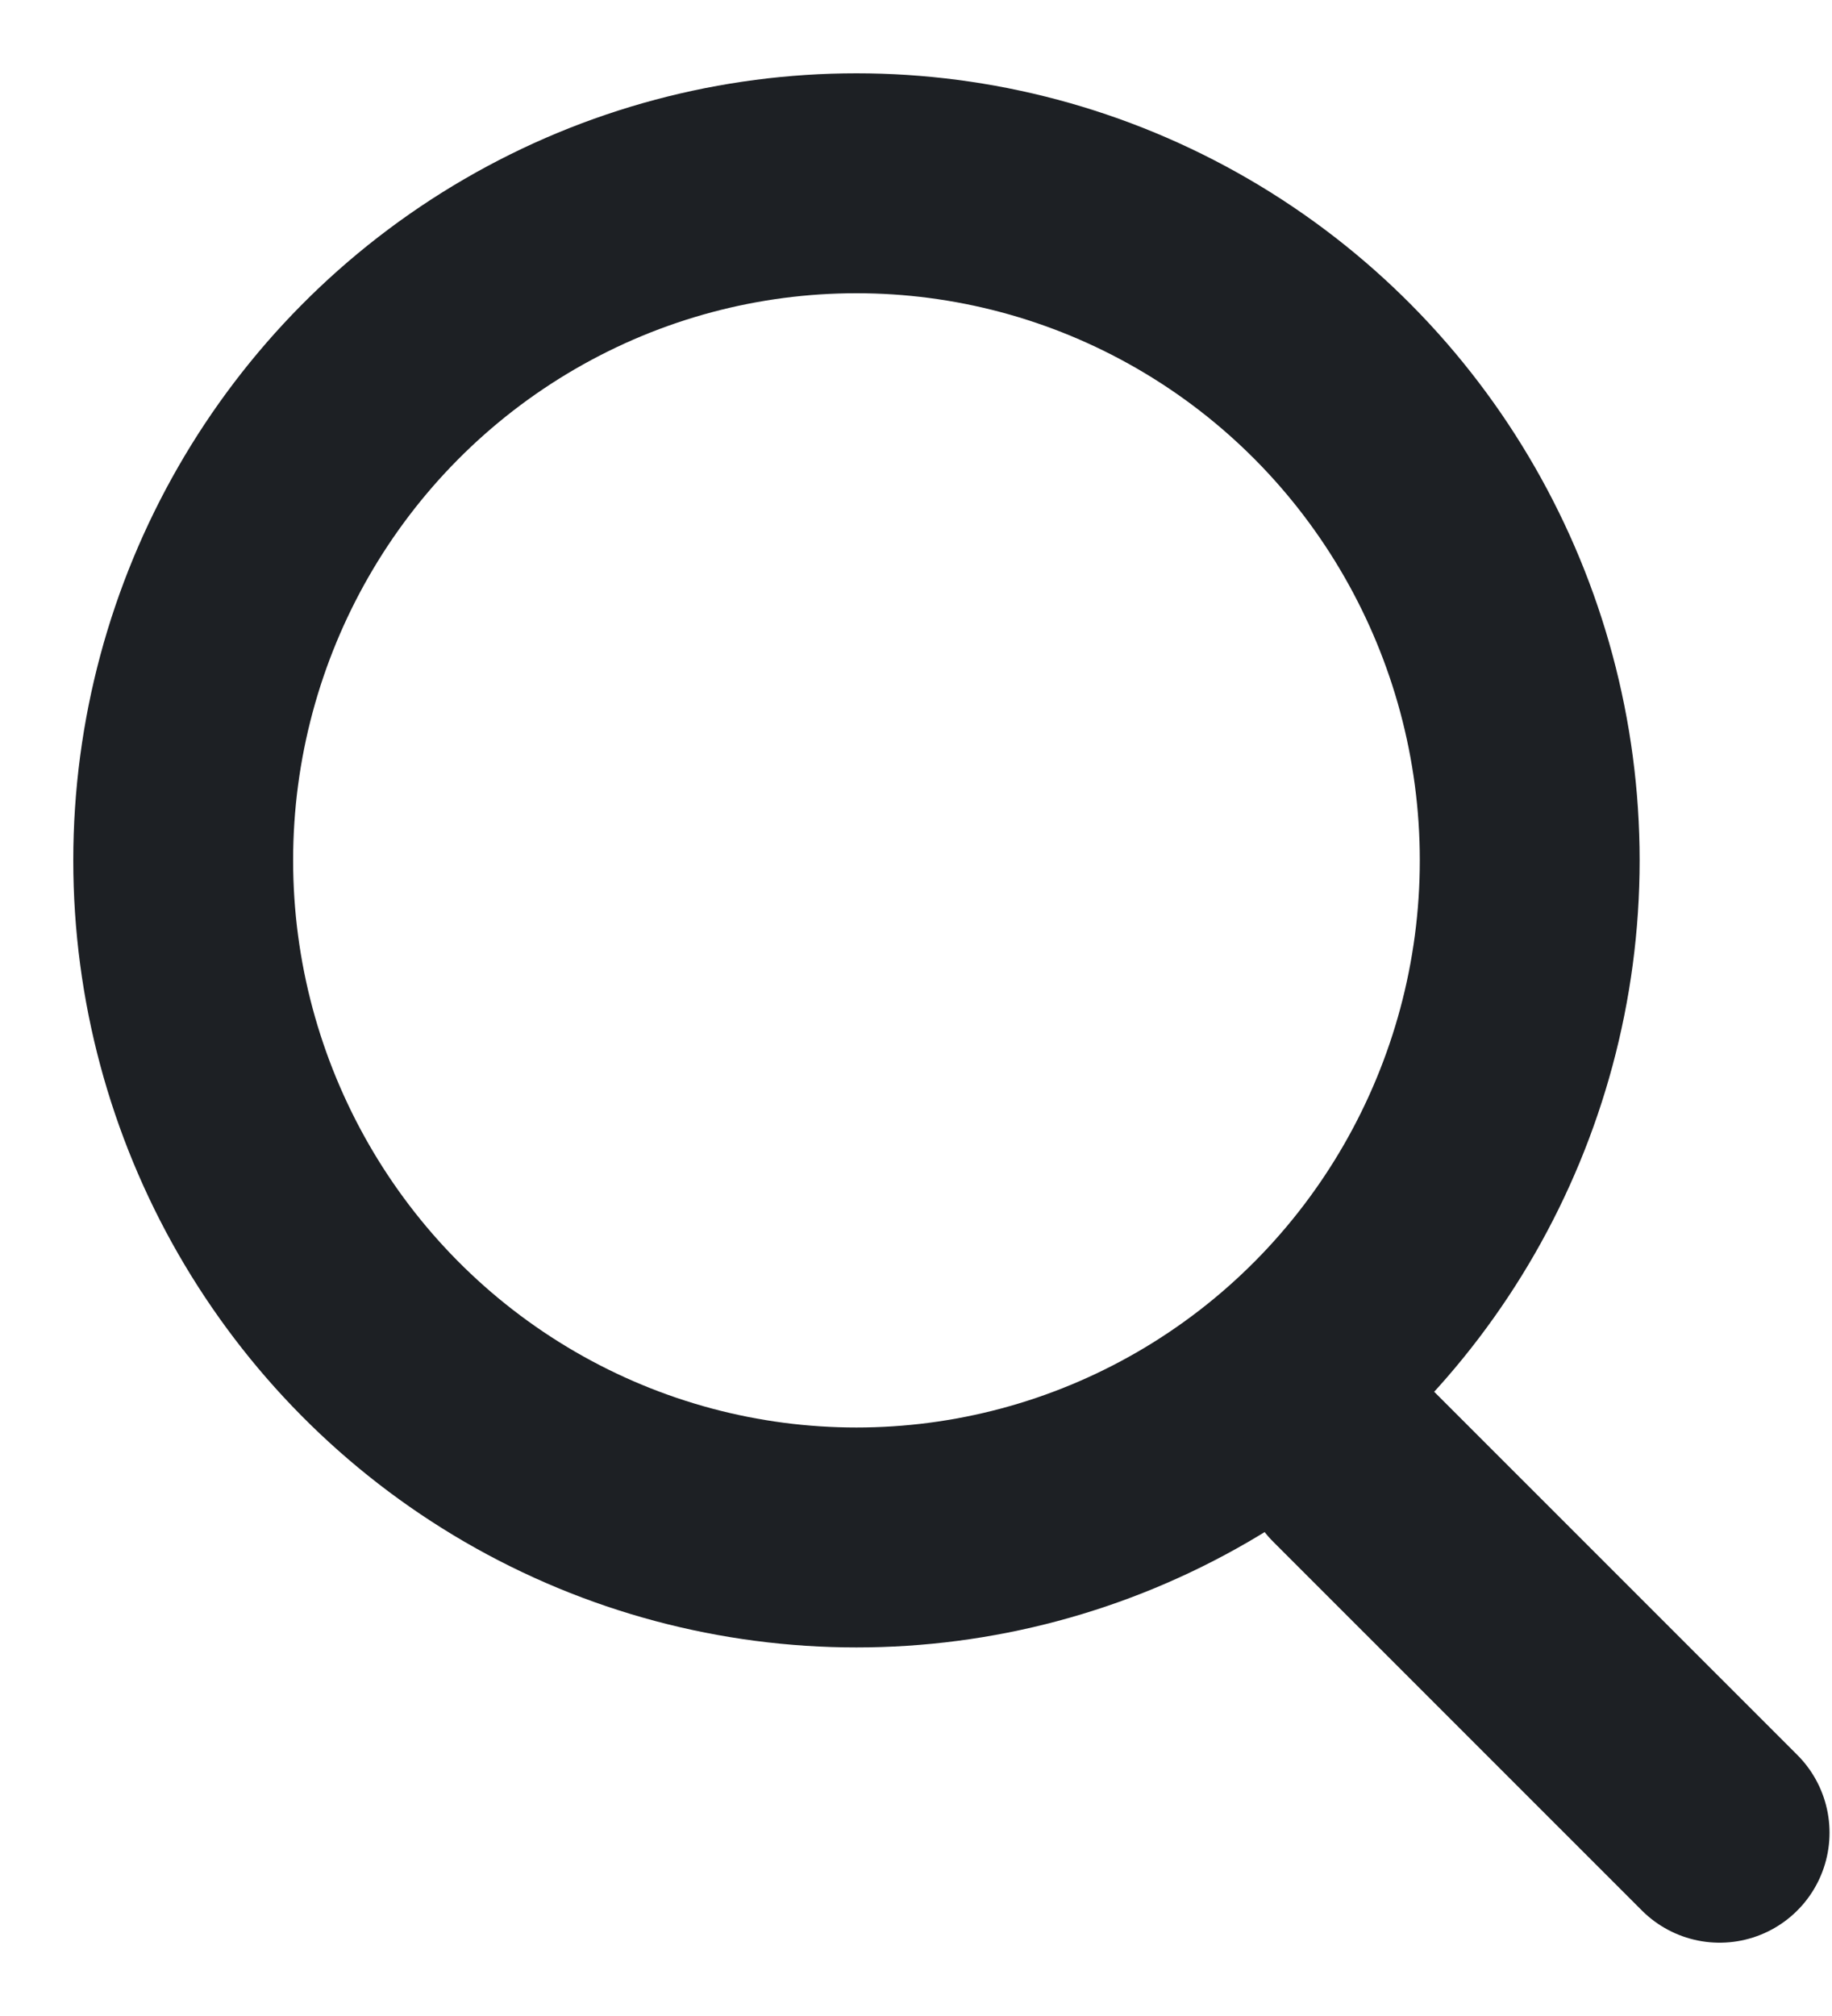 <svg xmlns="http://www.w3.org/2000/svg" width="20" height="22" viewBox="0 0 20 22"><g fill="none" fill-rule="evenodd" stroke="#1D2024" stroke-linecap="round" stroke-linejoin="round" stroke-width="2.4" transform="translate(2 2)"><ellipse cx="7.35" cy="7.389" rx="7.35" ry="7.389"/><line x1="16.773" x2="12.748" y1="18" y2="13.976"/></g></svg>